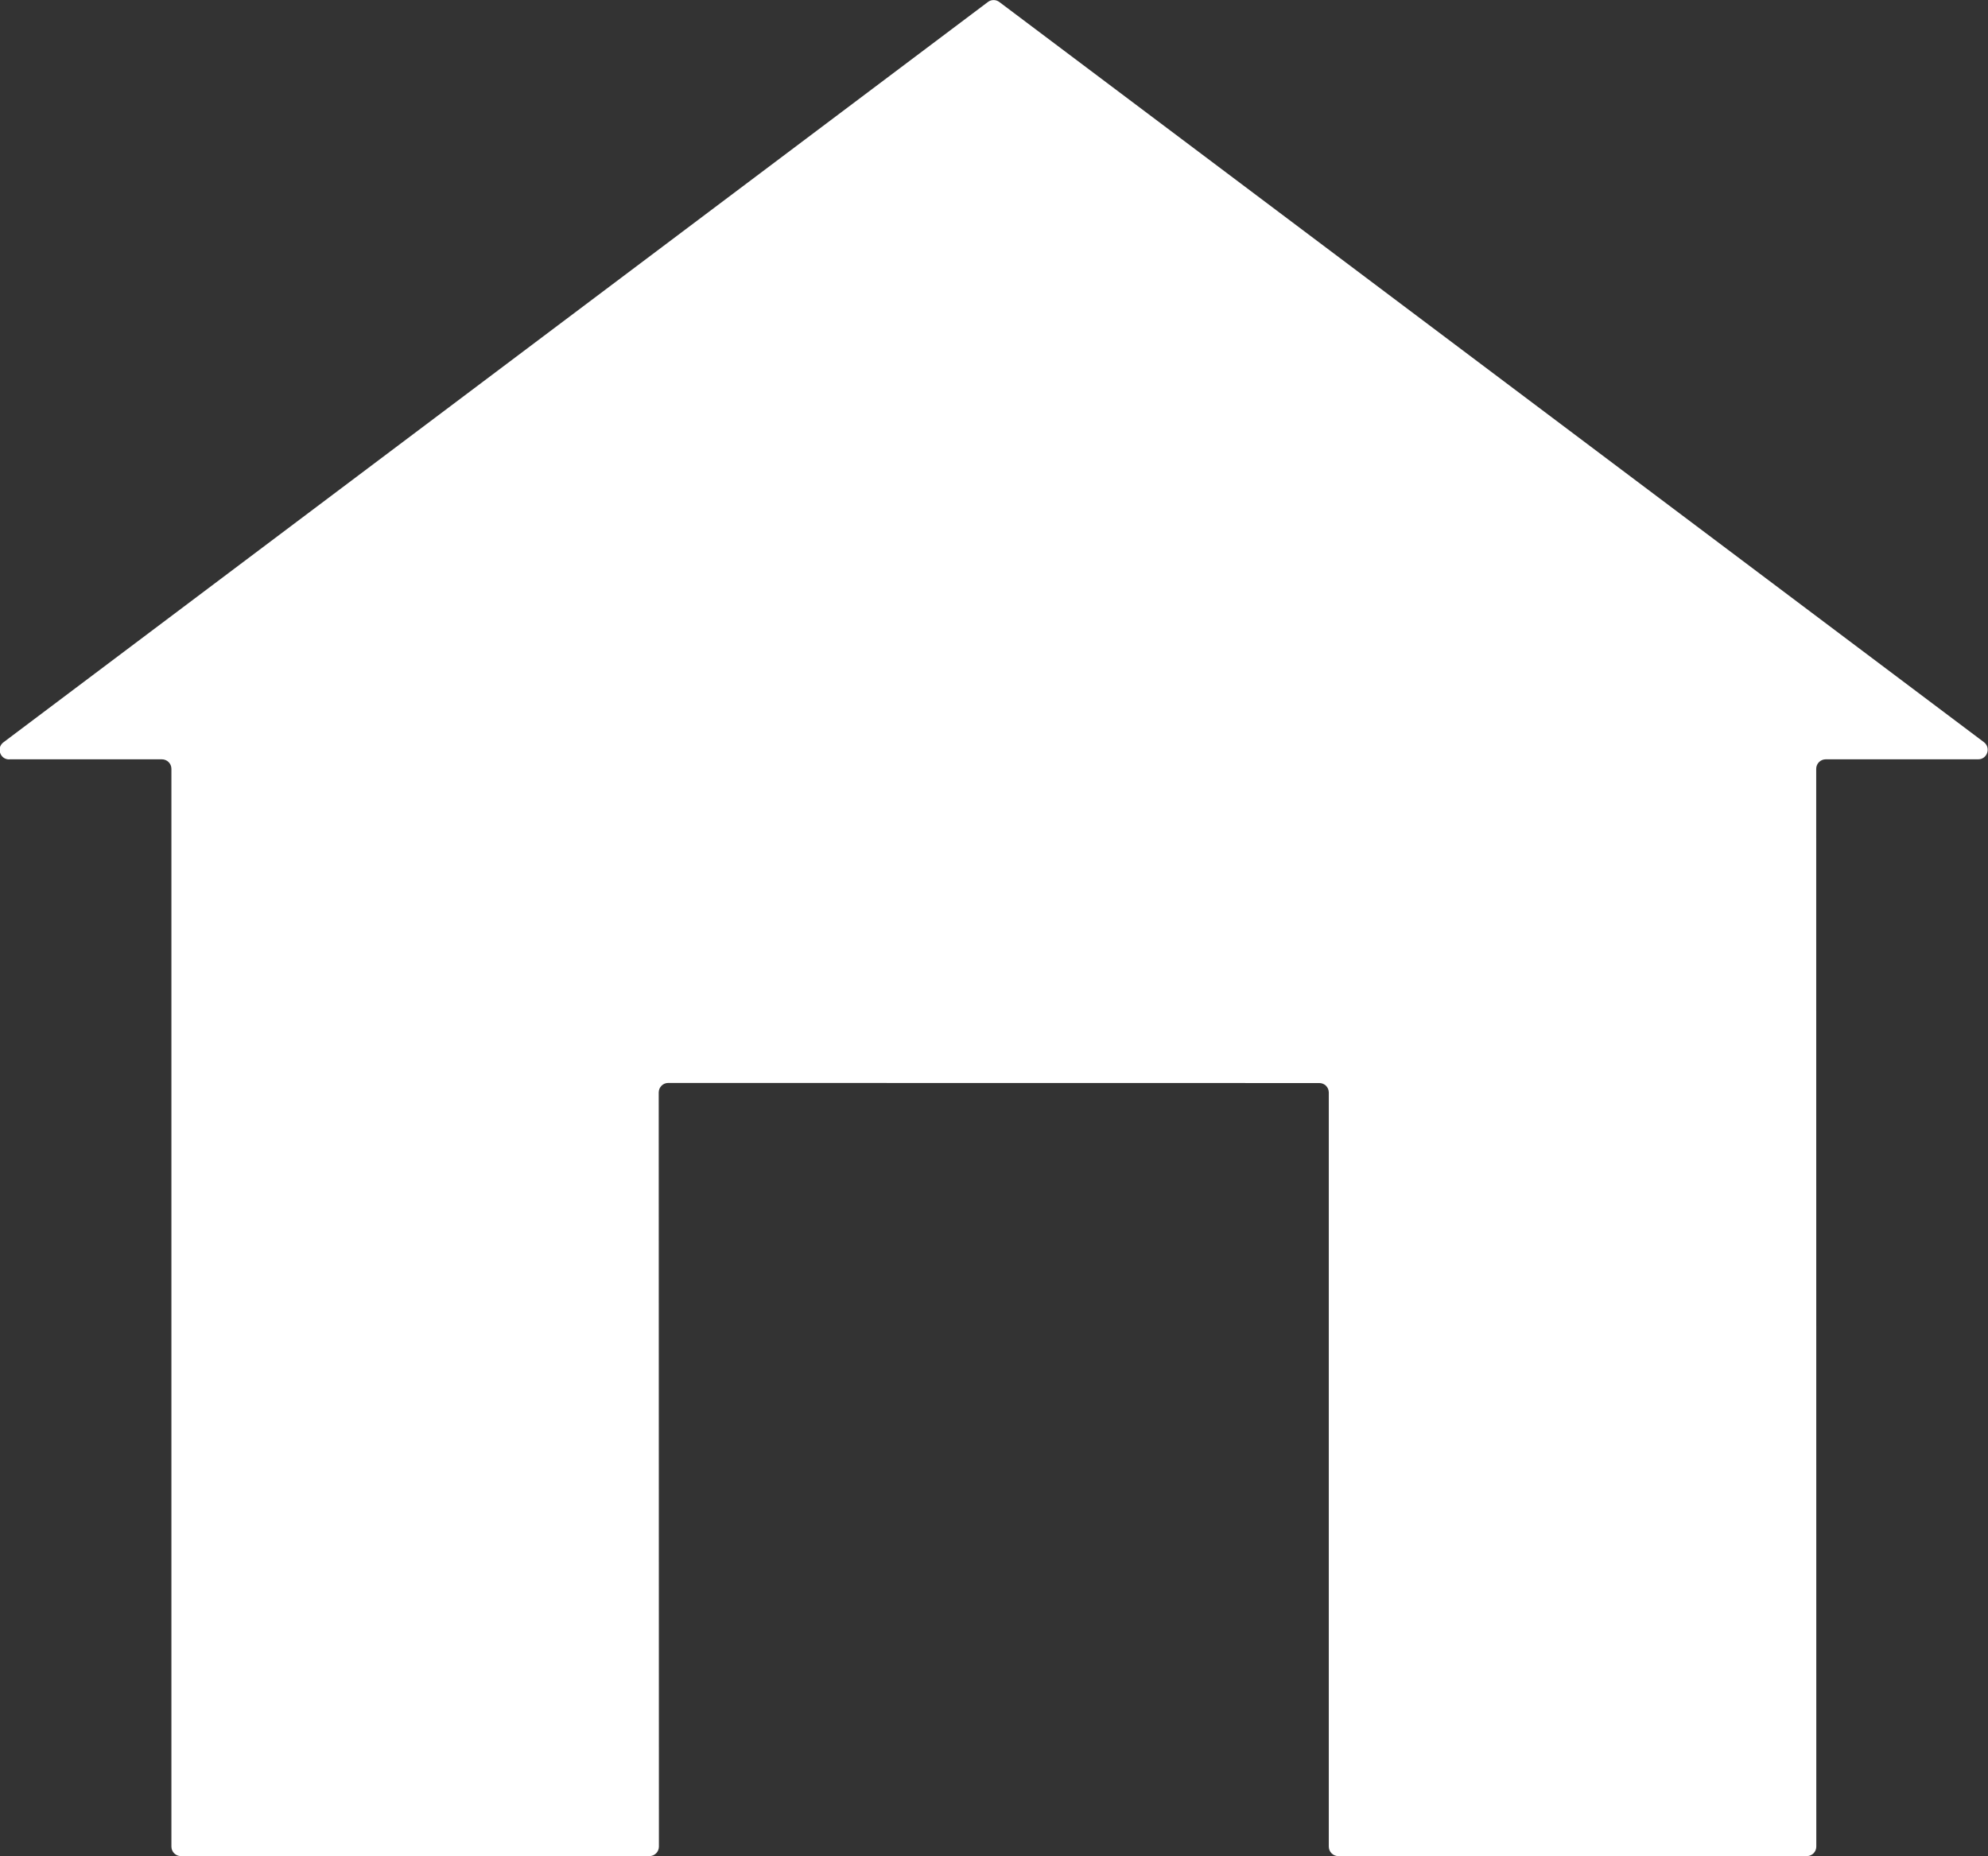 <?xml version="1.0" encoding="UTF-8" standalone="no"?>
<!-- Created with Inkscape (http://www.inkscape.org/) -->

<svg
   width="20.83mm"
   height="19.448mm"
   viewBox="0 0 20.83 19.448"
   version="1.1"
   id="svg1"
   xml:space="preserve"
   inkscape:version="1.4.2 (ebf0e940, 2025-05-08)"
   sodipodi:docname="home.svg"
   xmlns:inkscape="http://www.inkscape.org/namespaces/inkscape"
   xmlns:sodipodi="http://sodipodi.sourceforge.net/DTD/sodipodi-0.dtd"
   xmlns="http://www.w3.org/2000/svg"
   xmlns:svg="http://www.w3.org/2000/svg"><rect x="0" y="0" width="20.83" height="19.448" fill="#333333" stroke="none"/><sodipodi:namedview
     id="namedview1"
     pagecolor="#ffffff"
     bordercolor="#000000"
     borderopacity="0.25"
     inkscape:showpageshadow="2"
     inkscape:pageopacity="0.0"
     inkscape:pagecheckerboard="0"
     inkscape:deskcolor="#d1d1d1"
     inkscape:document-units="mm"
     inkscape:zoom="1.342561"
     inkscape:cx="107.25769"
     inkscape:cy="135.56181"
     inkscape:window-width="1632"
     inkscape:window-height="965"
     inkscape:window-x="0"
     inkscape:window-y="38"
     inkscape:window-maximized="0"
     inkscape:current-layer="layer1" /><defs
     id="defs1" /><g
     inkscape:label="Layer 1"
     inkscape:groupmode="layer"
     id="layer1"
     transform="translate(-473.586,-313.223)"><path
       d="m 473.685,321.179 h 1.597 c 0.055,0 0.1,0.044 0.1,0.1 v 11.292 c 0,0.055 0.044,0.1 0.1,0.1 h 4.908 c 0.055,0 0.1,-0.044 0.1,-0.1 l -0.002,-7.901 c 0,-0.055 0.044,-0.1 0.099,-0.1 l 6.823,10e-4 c 0.055,0 0.099,0.044 0.099,0.1 v 7.9 c 0,0.055 0.044,0.1 0.1,0.1 h 4.908 c 0.055,0 0.1,-0.044 0.1,-0.1 l -10e-4,-11.292 c 0,-0.055 0.044,-0.1 0.1,-0.1 h 1.597 c 0.096,0 0.136,-0.122 0.06,-0.18 l -10.316,-7.755 c -0.035,-0.027 -0.085,-0.027 -0.12,0 l -10.315,7.757 c -0.076,0.057 -0.036,0.179 0.06,0.179 z"
       id="path1"
       style="fill:#ffffff;fill-opacity:1;stroke-width:0.265" /></g></svg>
